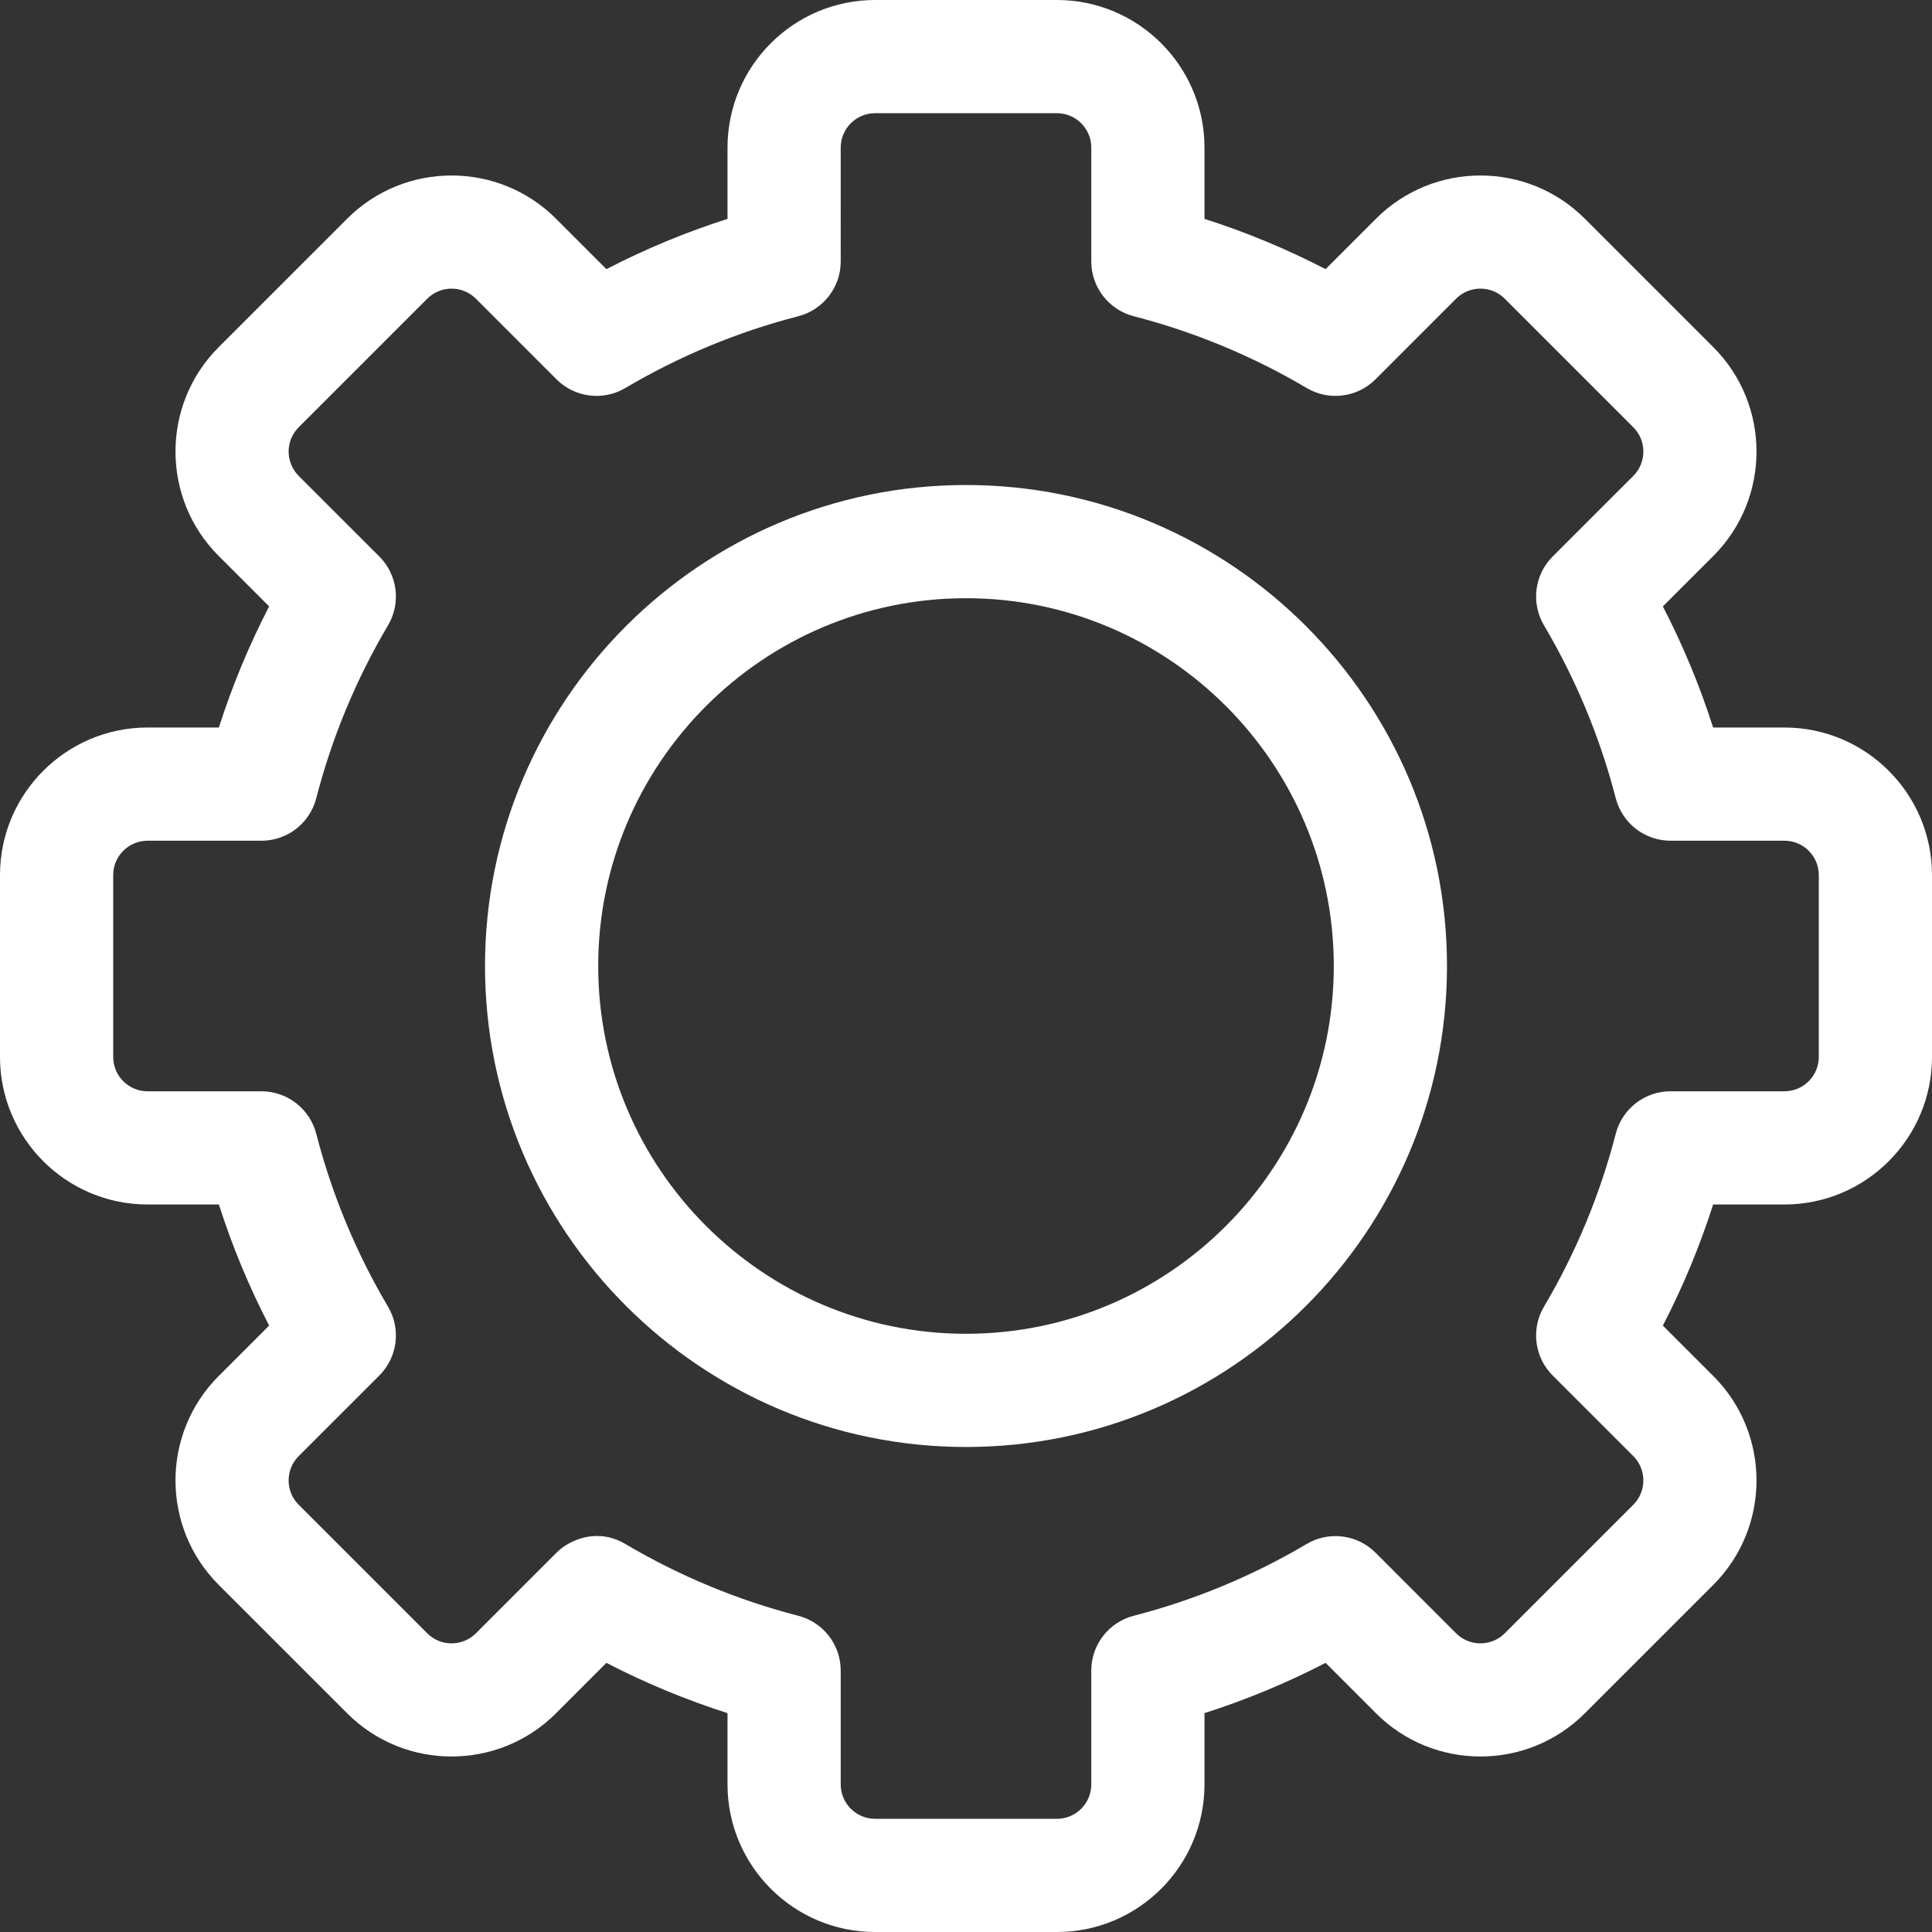 <?xml version="1.0" encoding="iso-8859-1"?>
<!-- Generator: Adobe Illustrator 21.0.0, SVG Export Plug-In . SVG Version: 6.00 Build 0)  -->
<svg fill="#fff" xmlns="http://www.w3.org/2000/svg" xmlns:xlink="http://www.w3.org/1999/xlink" version="1.1" id="Capa_1" x="0px" y="0px" viewBox="0 0 512 512" style="enable-background:new 0 0 512 512;" xml:space="preserve" width="512" height="512">
<rect x="0" y="0" width="512" height="512" fill="#333333" stroke="none"/>
<g>
	<path d="M472.9,192.8h-18.904c-3.531-11.05-7.985-21.783-13.322-32.096c3.89-3.889,8.728-8.724,13.396-13.389   c15.23-15.243,15.23-40.046-0.005-55.294l-34.091-34.09c-15.243-15.23-40.045-15.229-55.298,0.009   c-4.659,4.663-9.492,9.498-13.38,13.386c-10.312-5.336-21.046-9.792-32.096-13.322V39.1C319.2,17.54,301.66,0,280.1,0H231.9   C210.34,0,192.8,17.54,192.8,39.1v18.904c-11.05,3.53-21.784,7.986-32.096,13.322c-3.89-3.89-8.725-8.728-13.39-13.396   c-15.241-15.228-40.044-15.23-55.293,0.005l-34.091,34.09c-15.23,15.243-15.23,40.046,0.009,55.298   c4.664,4.66,9.498,9.492,13.387,13.38c-5.337,10.313-9.791,21.046-13.322,32.096H39.1C17.54,192.8,0,210.34,0,231.9v48.2   c0,21.56,17.54,39.1,39.1,39.1h18.904c3.531,11.05,7.985,21.783,13.322,32.096c-3.89,3.889-8.728,8.724-13.396,13.389   c-15.23,15.243-15.23,40.046,0.005,55.294l34.091,34.09c15.242,15.23,40.044,15.229,55.298-0.009   c4.659-4.663,9.492-9.498,13.38-13.386c10.312,5.336,21.046,9.792,32.096,13.322V472.9c0,21.56,17.54,39.1,39.101,39.1H280.1   c21.561,0,39.101-17.54,39.101-39.1v-18.904c11.05-3.53,21.784-7.986,32.096-13.322c3.89,3.89,8.725,8.728,13.39,13.396   c15.242,15.229,40.045,15.231,55.293-0.005l34.091-34.09c15.23-15.243,15.23-40.046-0.009-55.298   c-4.664-4.66-9.498-9.492-13.387-13.38c5.337-10.313,9.791-21.046,13.322-32.096H472.9c21.56,0,39.1-17.54,39.1-39.1v-48.2   C512,210.34,494.46,192.8,472.9,192.8z M482,280.1c0,5.018-4.082,9.1-9.1,9.1h-30.182c-6.841,0-12.814,4.628-14.524,11.251   c-4.151,16.084-10.552,31.504-19.024,45.832c-3.485,5.894-2.537,13.4,2.305,18.242c0,0,11.104,11.104,21.372,21.364   c3.549,3.551,3.549,9.33,0.005,12.877l-34.081,34.081c-3.553,3.547-9.331,3.548-12.872,0.009   c-10.27-10.277-21.374-21.381-21.374-21.381c-4.843-4.842-12.35-5.791-18.242-2.304c-14.325,8.472-29.744,14.873-45.83,19.024   c-6.624,1.709-11.252,7.683-11.252,14.524V472.9c0,5.018-4.082,9.1-9.101,9.1H231.9c-5.019,0-9.101-4.083-9.101-9.1v-30.181   c0-6.841-4.628-12.815-11.252-14.524c-16.086-4.152-31.505-10.552-45.83-19.024c-7.346-4.346-14.734-1.204-18.242,2.304   c0,0-11.104,11.104-21.364,21.373c-3.552,3.548-9.331,3.547-12.877,0.005l-34.081-34.081c-3.549-3.551-3.549-9.33-0.009-12.873   c10.276-10.268,21.381-21.372,21.381-21.372c4.842-4.842,5.79-12.348,2.305-18.242c-8.473-14.327-14.873-29.747-19.024-45.832   c-1.71-6.624-7.684-11.251-14.524-11.251H39.1c-5.018,0-9.1-4.083-9.1-9.1v-48.2c0-5.018,4.082-9.1,9.1-9.1h30.182   c6.841,0,12.814-4.628,14.524-11.251c4.151-16.084,10.552-31.504,19.024-45.832c3.485-5.894,2.537-13.4-2.305-18.242   c0,0-11.104-11.104-21.372-21.364c-3.549-3.551-3.549-9.33-0.005-12.877l34.081-34.081c3.551-3.548,9.329-3.549,12.872-0.009   c10.27,10.277,21.374,21.381,21.374,21.381c4.841,4.842,12.348,5.789,18.242,2.304c14.325-8.472,29.744-14.873,45.83-19.024   c6.624-1.709,11.252-7.683,11.252-14.524V39.1c0-5.018,4.082-9.1,9.101-9.1H280.1c5.019,0,9.101,4.083,9.101,9.1v30.181   c0,6.841,4.628,12.815,11.252,14.524c16.086,4.152,31.505,10.552,45.83,19.024c5.894,3.486,13.4,2.538,18.242-2.304   c0,0,11.104-11.104,21.364-21.373c3.551-3.549,9.33-3.548,12.877-0.005l34.081,34.081c3.549,3.551,3.549,9.33,0.009,12.873   c-10.276,10.268-21.381,21.372-21.381,21.372c-4.842,4.842-5.79,12.348-2.305,18.242c8.473,14.327,14.873,29.747,19.024,45.832   c1.71,6.624,7.684,11.251,14.524,11.251H472.9c5.018,0,9.1,4.083,9.1,9.1V280.1z"/>
	<path d="M256,128.533c-70.285,0-127.467,57.182-127.467,127.467S185.715,383.467,256,383.467S383.467,326.285,383.467,256   S326.285,128.533,256,128.533z M256,353.467c-53.743,0-97.467-43.724-97.467-97.467s43.724-97.467,97.467-97.467   s97.467,43.724,97.467,97.467S309.743,353.467,256,353.467z"/>
</g>















</svg>
